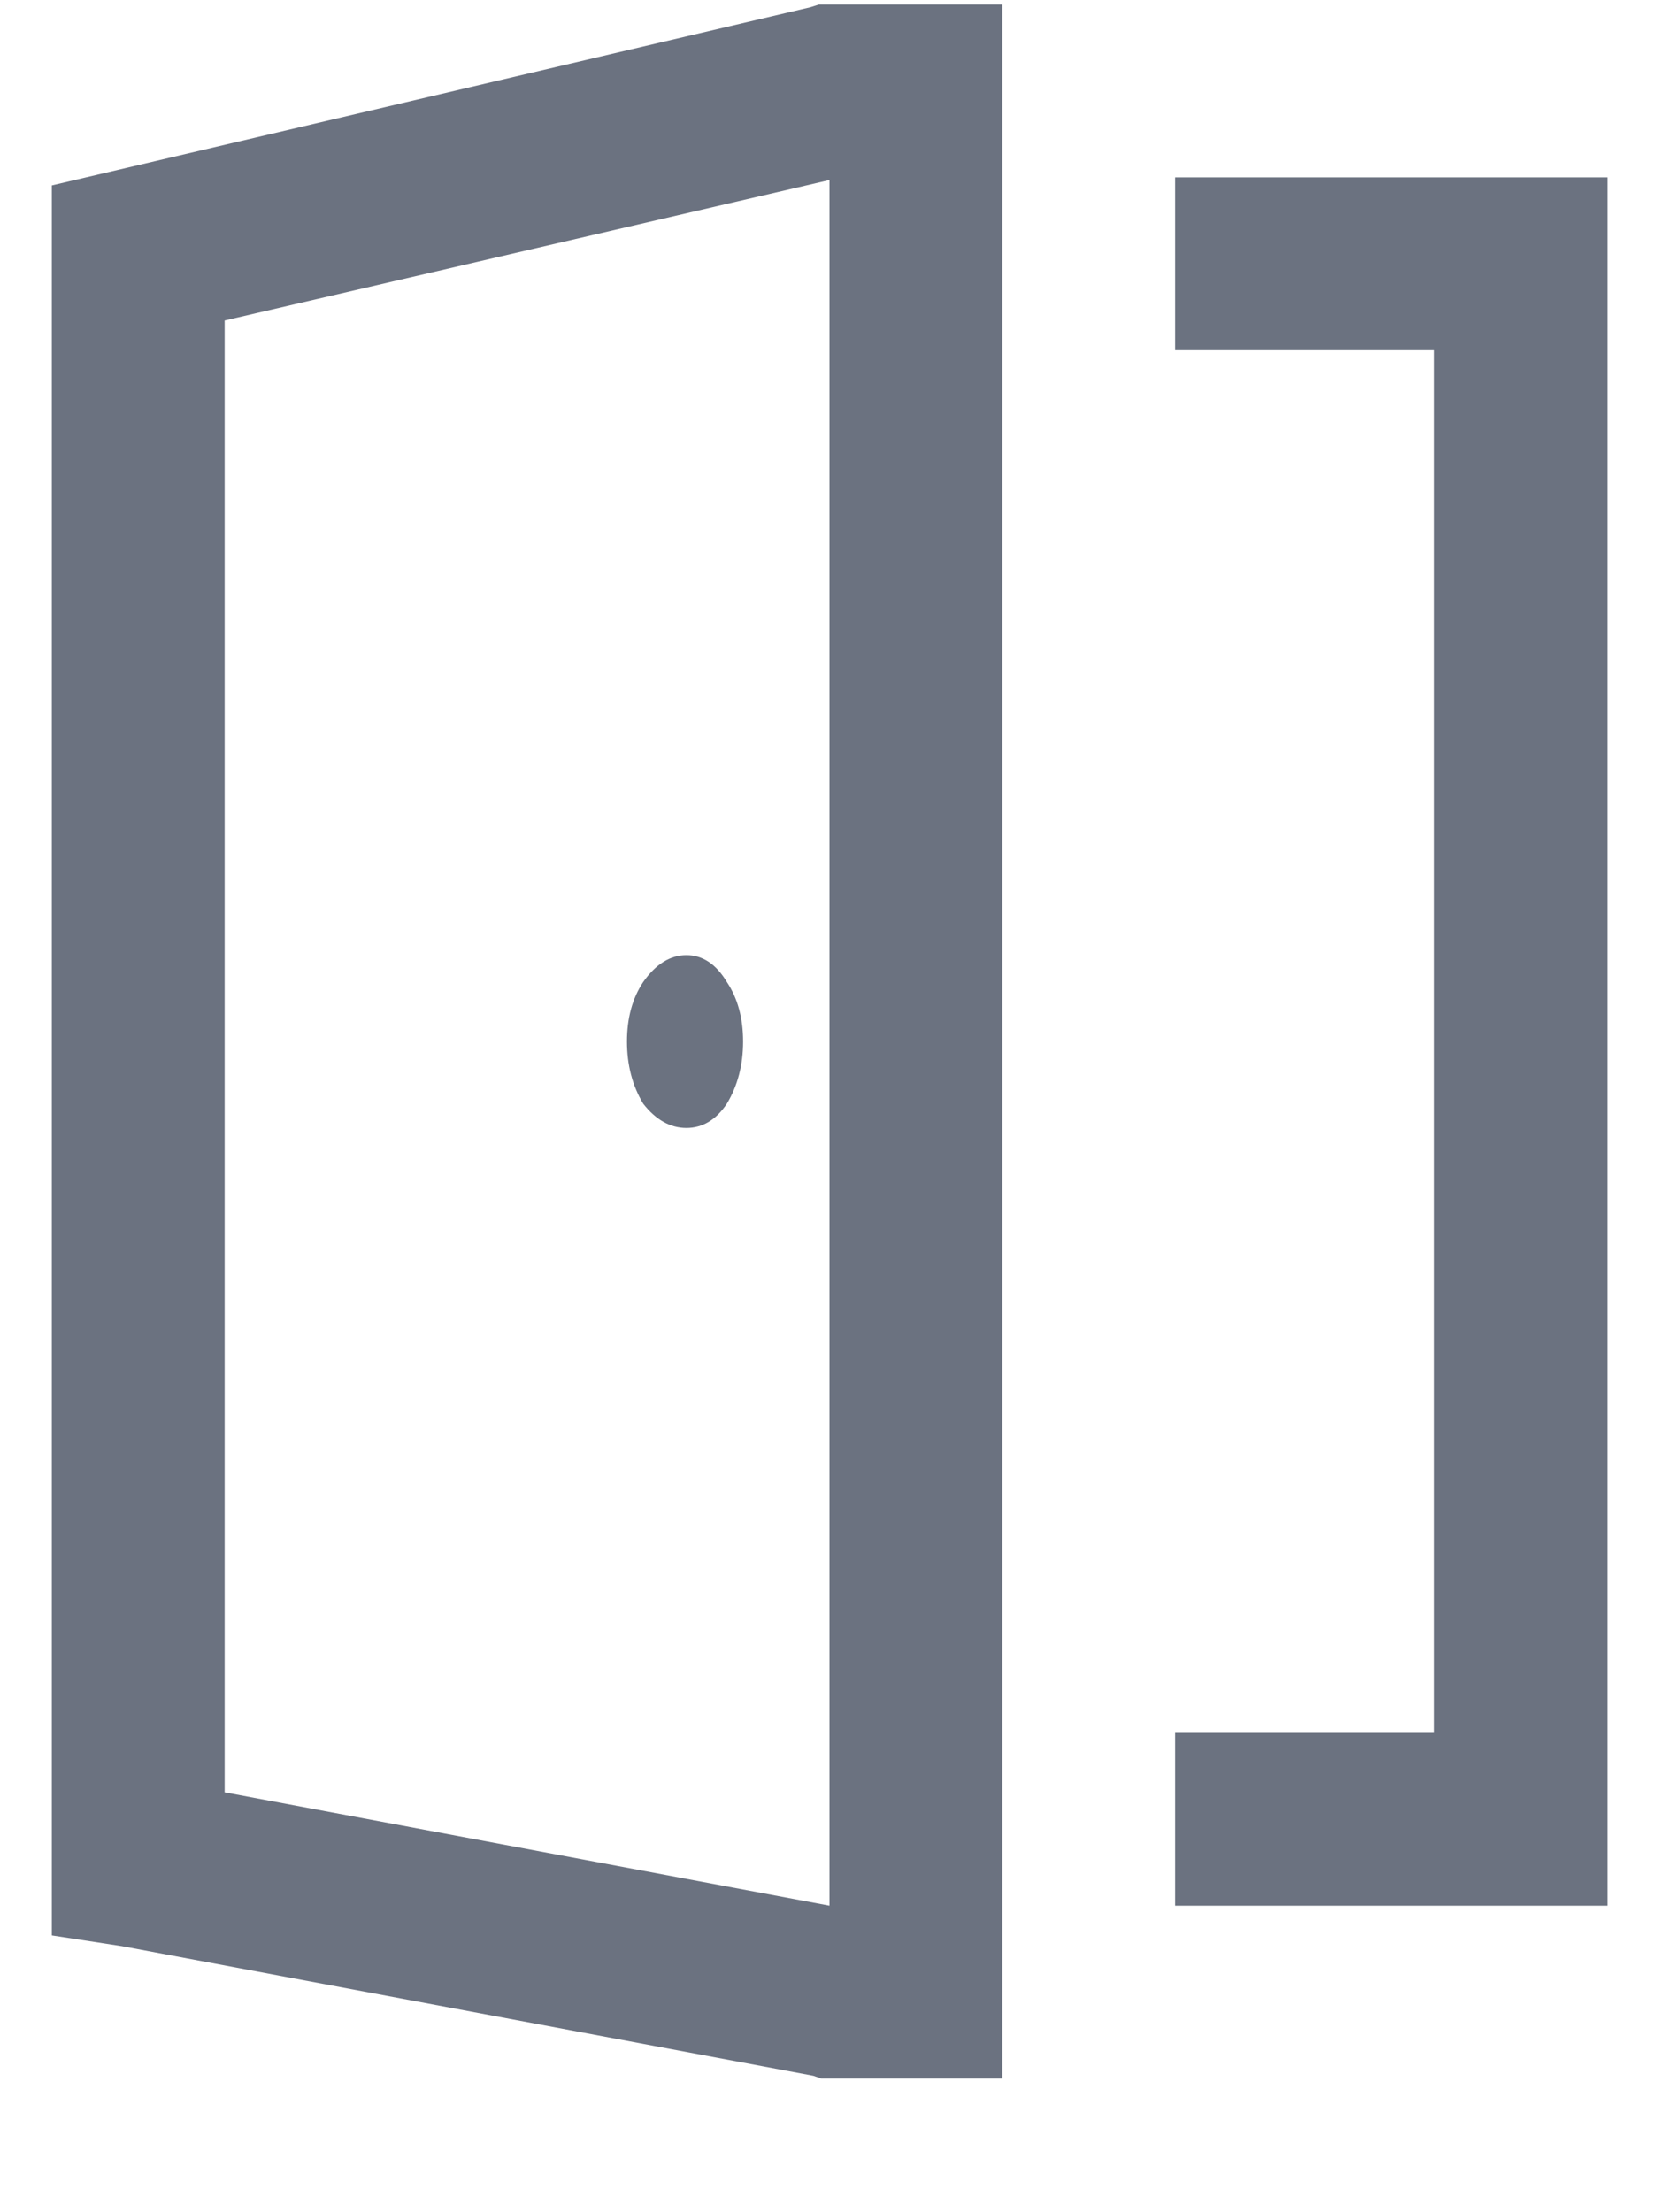 <svg width="12" height="16" viewBox="0 0 12 16" fill="none" xmlns="http://www.w3.org/2000/svg">
<path d="M5.922 0.033L5.863 0.052L0.375 1.341V13.998L0.883 14.076L5.883 15.013L5.941 15.033H7.25V0.033H5.922ZM8.5 1.283V2.533H10.375V12.533H8.5V13.783H11.625V1.283H8.5ZM6 1.302V13.783L1.625 12.963V2.318L6 1.302ZM4.965 6.908C4.848 6.908 4.743 6.973 4.652 7.103C4.574 7.22 4.535 7.364 4.535 7.533C4.535 7.702 4.574 7.852 4.652 7.982C4.743 8.099 4.848 8.158 4.965 8.158C5.082 8.158 5.18 8.099 5.258 7.982C5.336 7.852 5.375 7.702 5.375 7.533C5.375 7.364 5.336 7.22 5.258 7.103C5.18 6.973 5.082 6.908 4.965 6.908Z" fill="#6B7280"/>
</svg>
